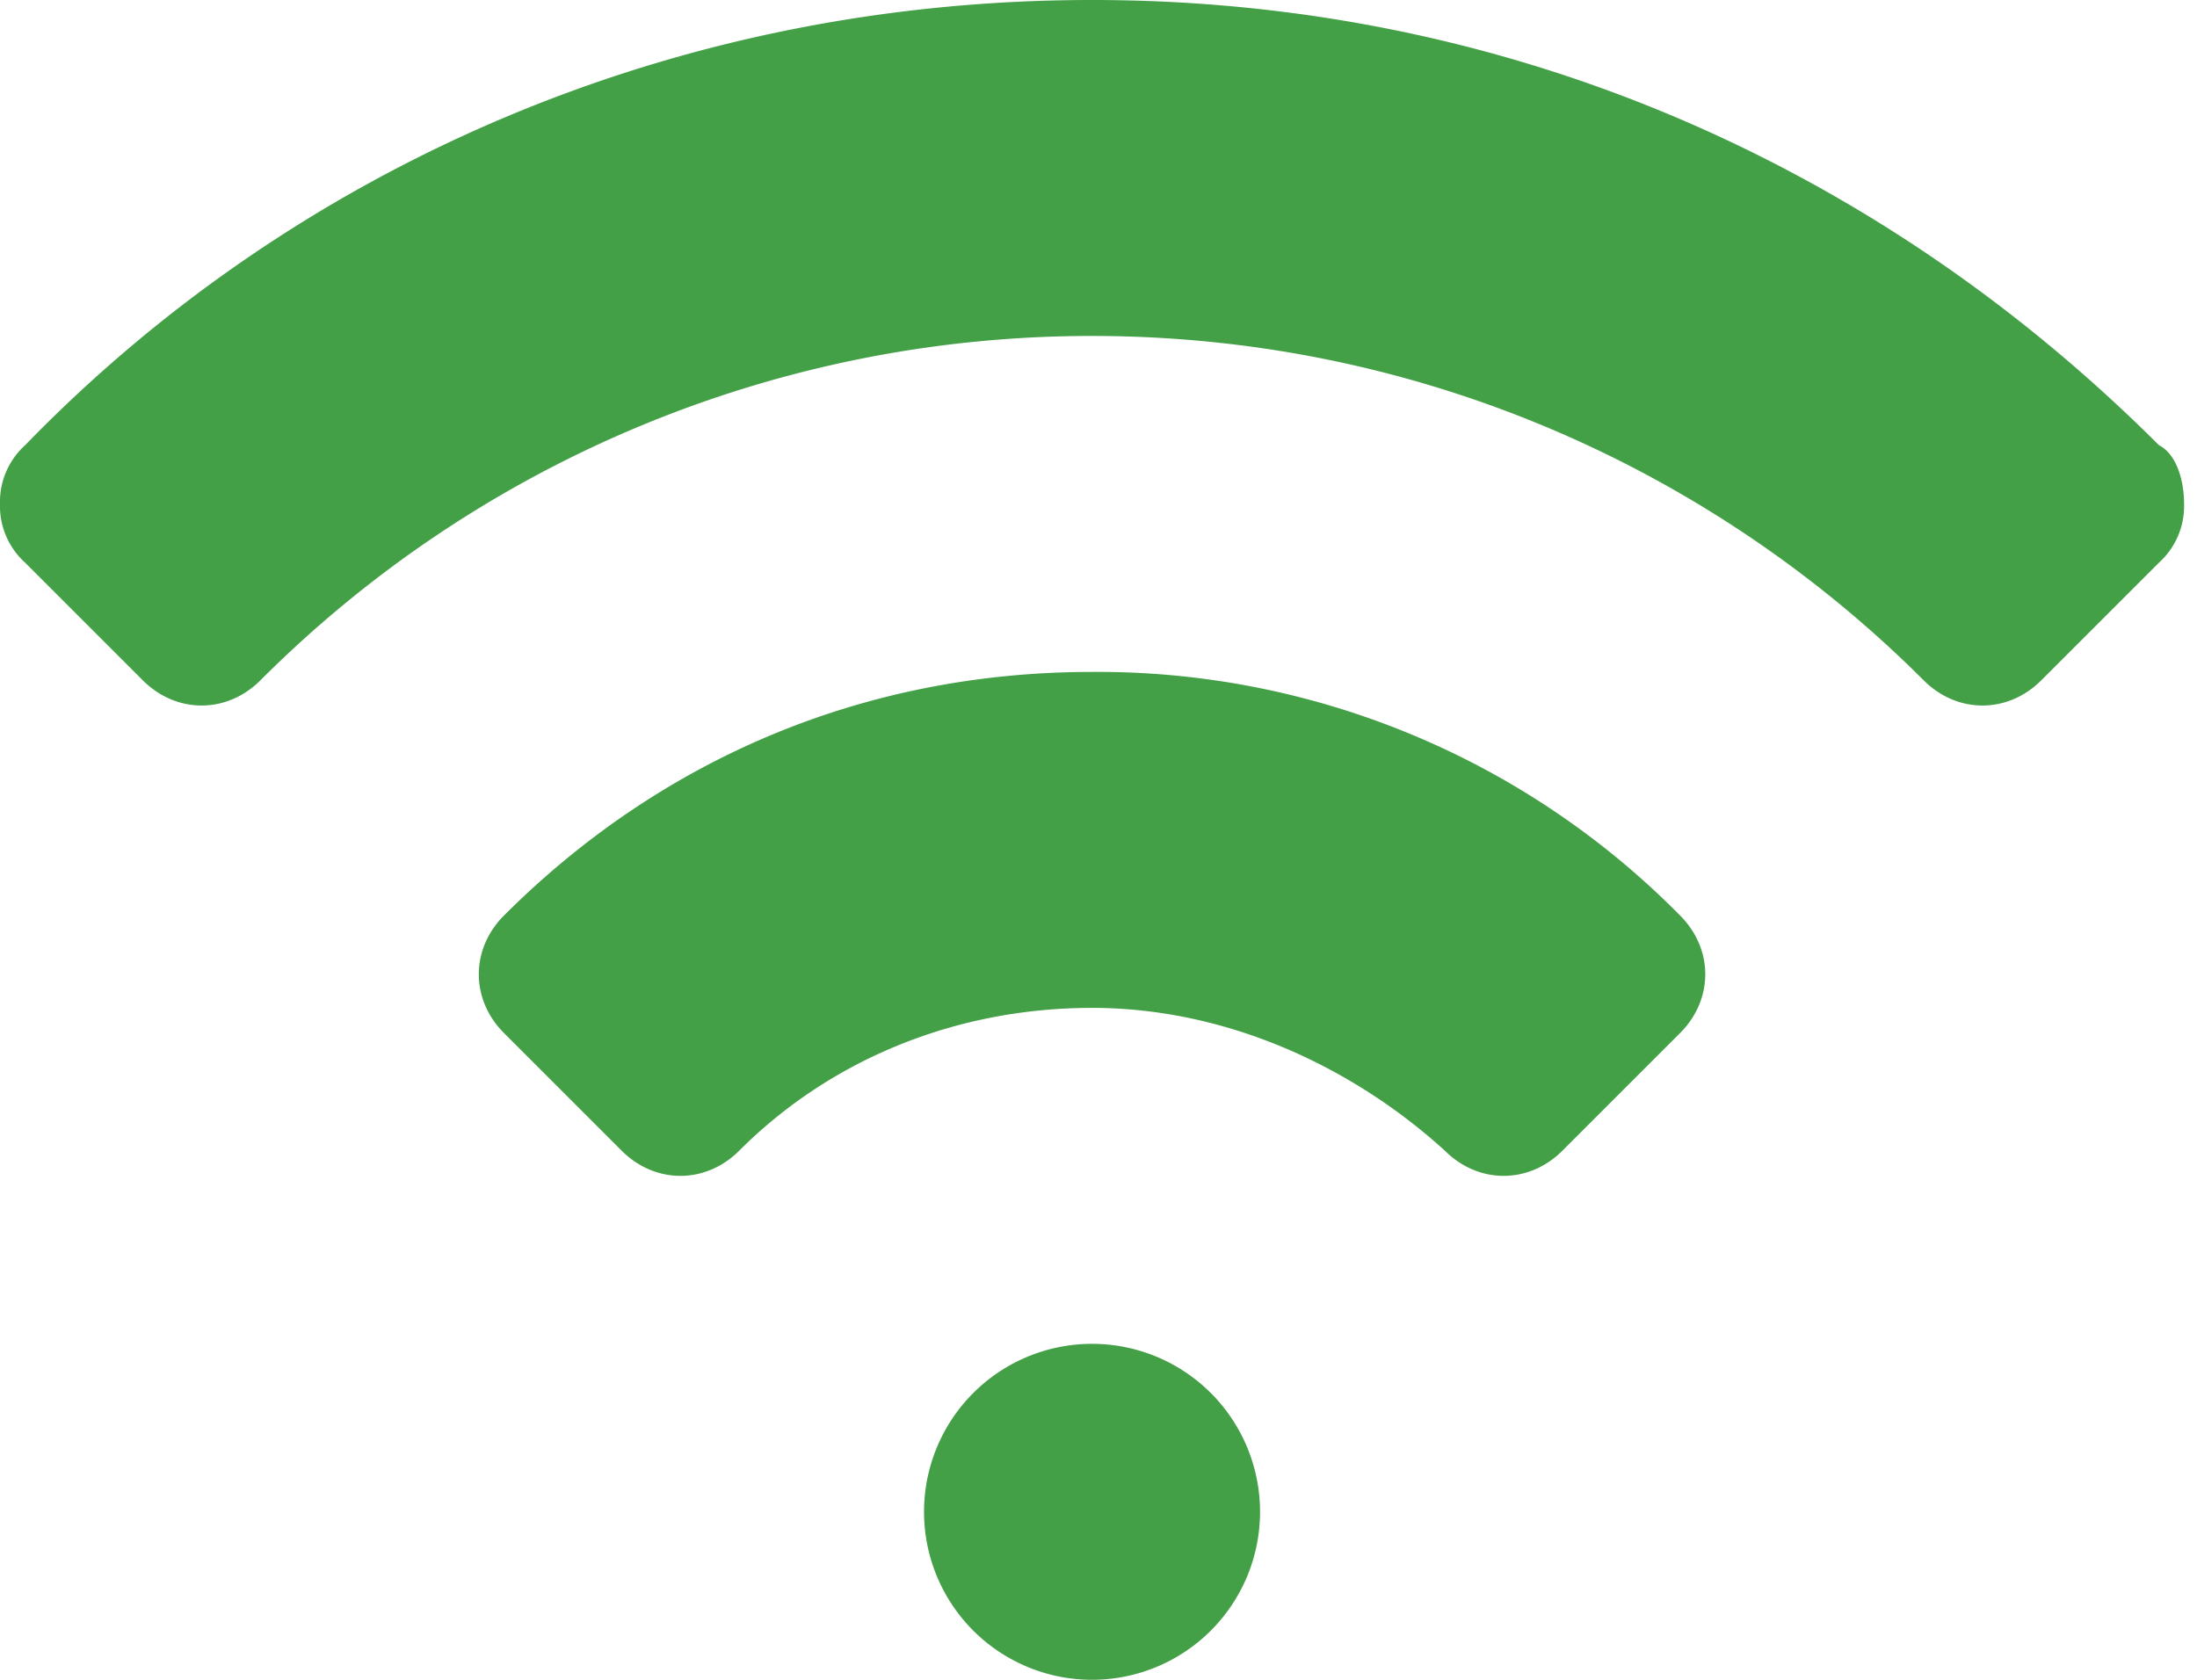 <svg xmlns="http://www.w3.org/2000/svg" width="17" height="13" fill="none" viewBox="0 0 17 13">
    <path fill="#43A047" fill-rule="evenodd" d="M16.705 3.445C14.56 1.3 11.7 0 8.45 0 5.2 0 2.275 1.3.195 3.445A.59.59 0 0 0 0 3.9a.59.59 0 0 0 .195.455l.91.91c.26.26.65.26.91 0A9.085 9.085 0 0 1 8.45 2.6c2.535 0 4.81 1.04 6.435 2.665.26.26.65.26.91 0l.91-.91A.59.59 0 0 0 16.9 3.9c0-.195-.065-.39-.195-.455zM8.45 5.2c-1.82 0-3.38.715-4.55 1.885-.26.26-.26.65 0 .91l.91.91c.26.26.65.26.91 0C6.435 8.19 7.41 7.8 8.45 7.8s2.015.455 2.73 1.105c.26.26.65.26.91 0l.91-.91c.26-.26.26-.65 0-.91A6.327 6.327 0 0 0 8.45 5.2zm1.3 6.5a1.3 1.3 0 1 1-2.6 0 1.3 1.3 0 0 1 2.6 0z" clip-rule="evenodd"/>
</svg>
